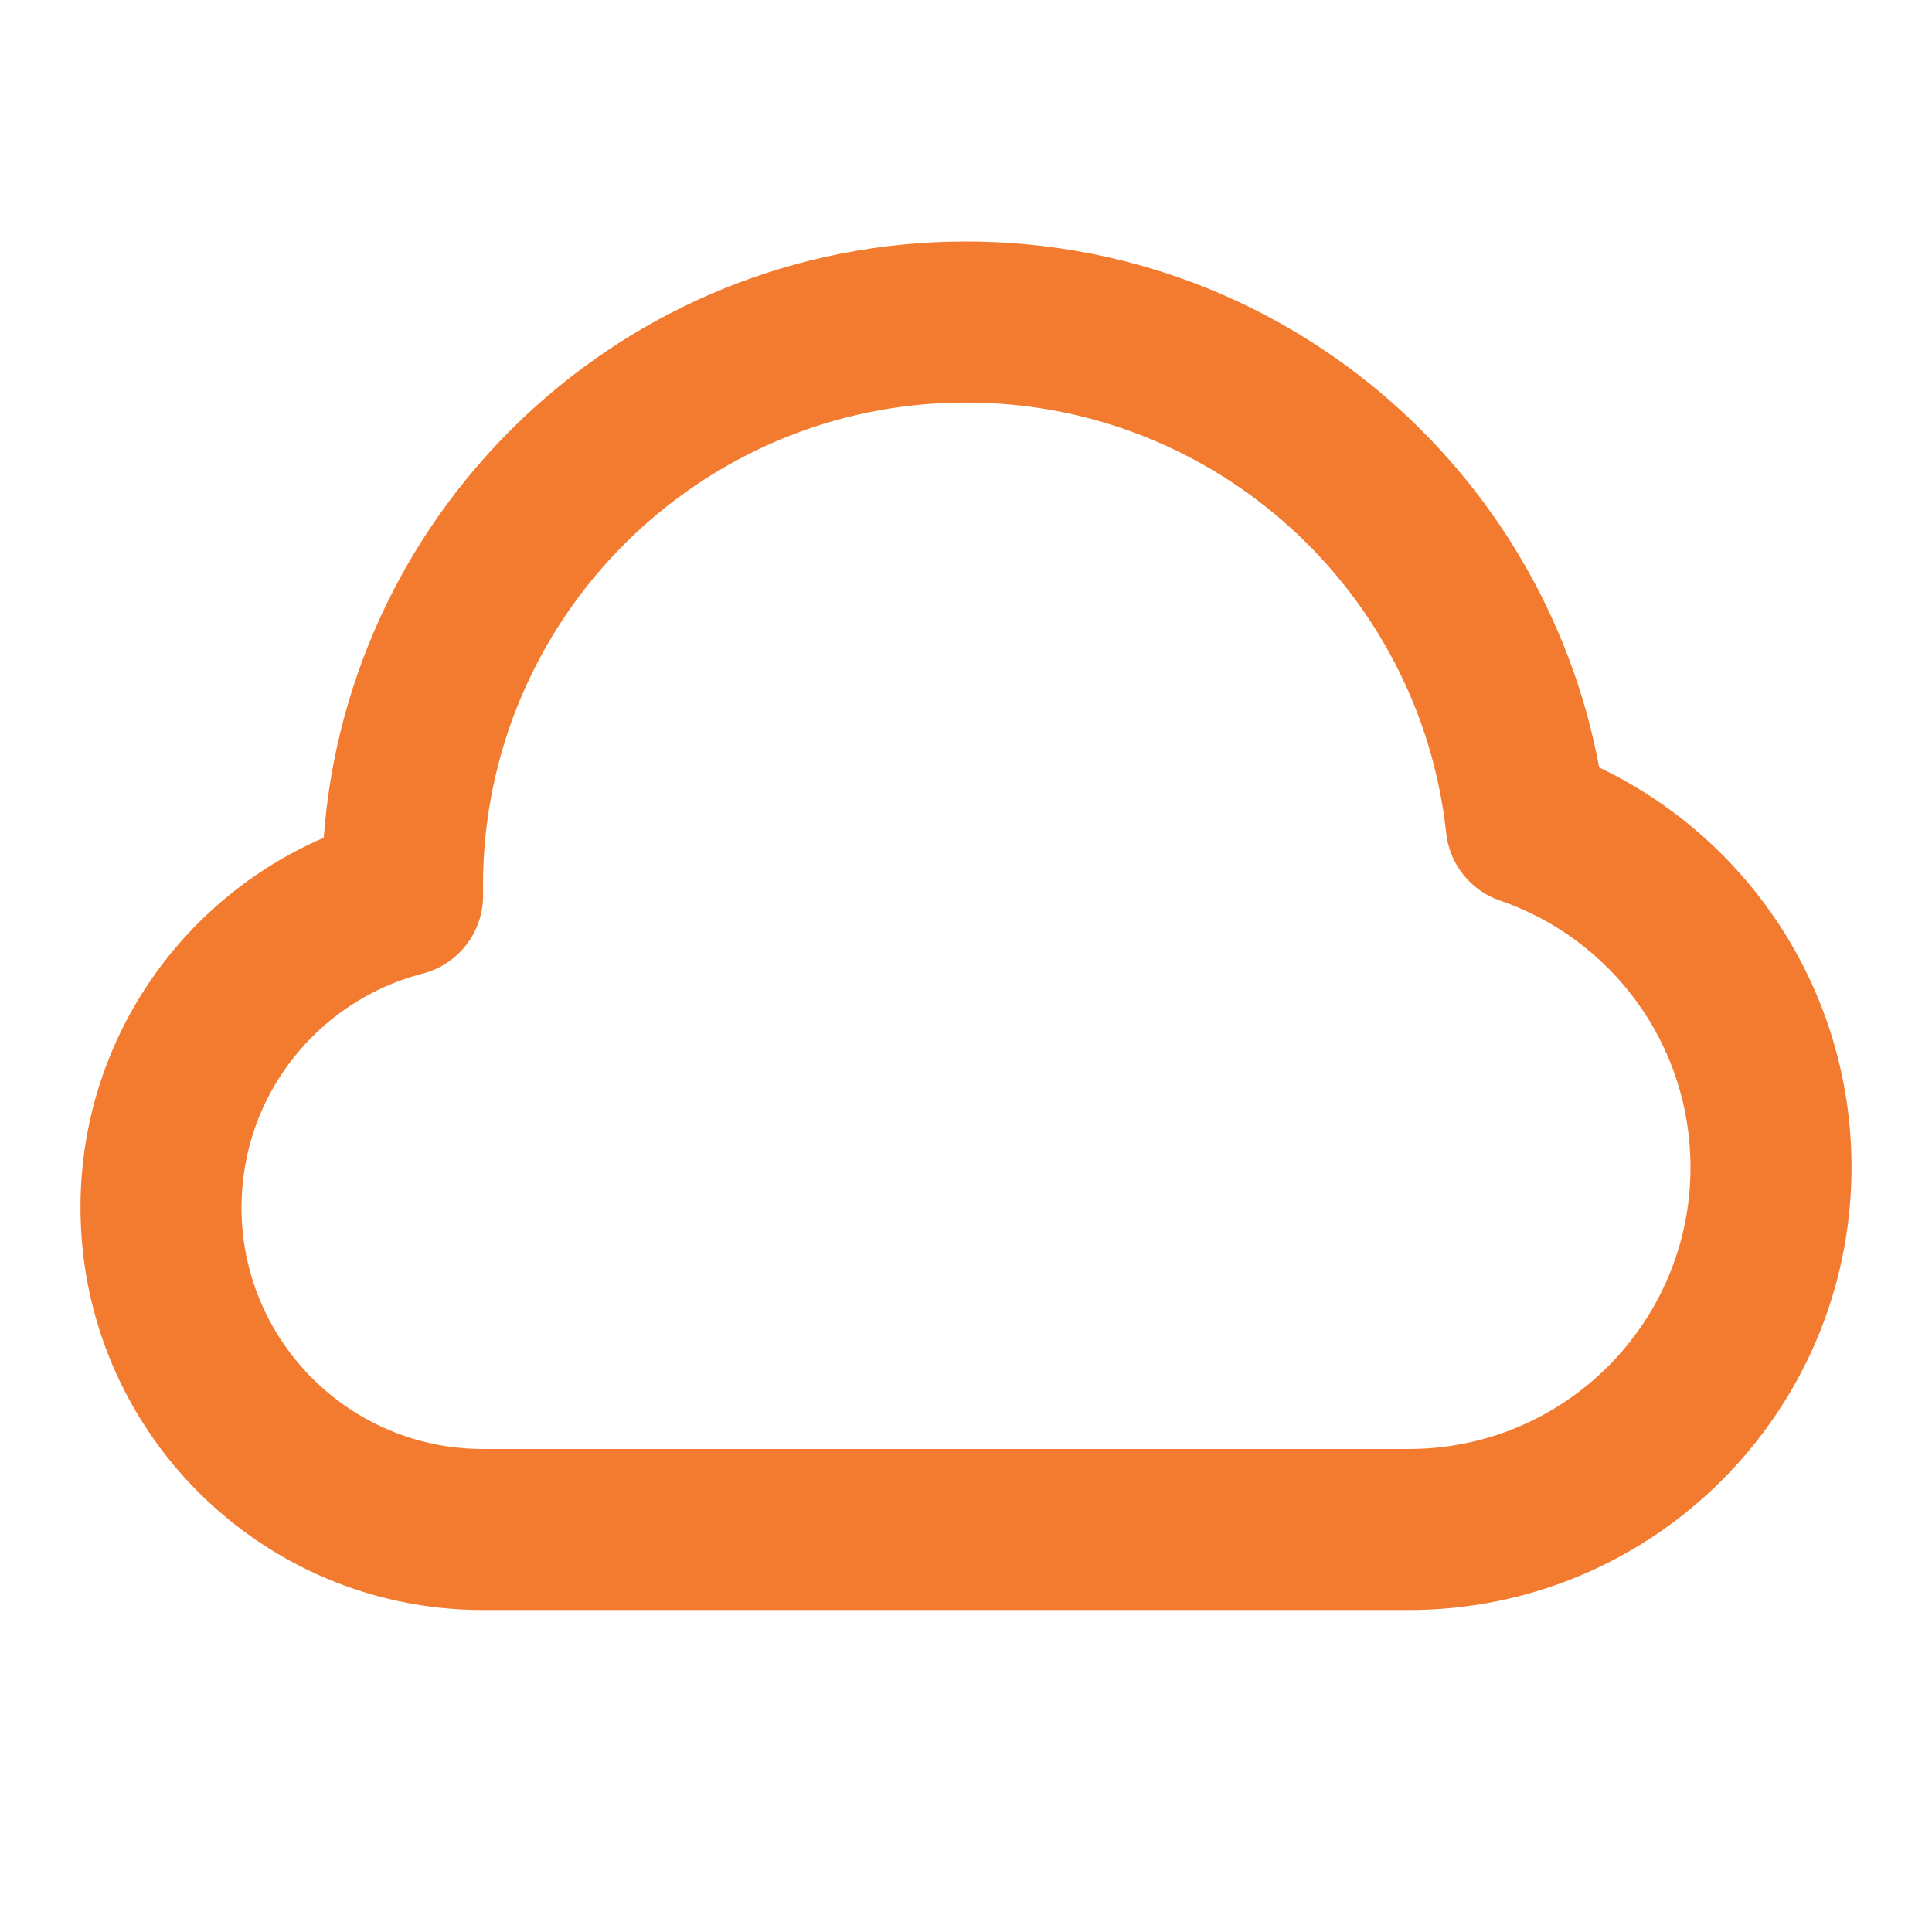 <svg width="44" height="44" viewBox="0 0 44 44" fill="none" xmlns="http://www.w3.org/2000/svg">
<path fill-rule="evenodd" clip-rule="evenodd" d="M7.373 19.08C7.929 11.487 14.265 5.5 22 5.5C29.182 5.5 35.157 10.662 36.42 17.479C39.817 19.099 42.167 22.565 42.167 26.584C42.167 32.152 37.652 36.667 32.083 36.667H11C5.937 36.667 1.833 32.563 1.833 27.5C1.833 23.724 4.115 20.485 7.373 19.08ZM22 9.167C15.925 9.167 11 14.092 11 20.167C11 20.233 11.001 20.299 11.002 20.365C11.017 21.214 10.447 21.962 9.625 22.173C7.252 22.783 5.5 24.939 5.5 27.5C5.5 30.538 7.962 33 11 33H32.083C35.627 33 38.5 30.127 38.5 26.584C38.5 23.771 36.689 21.377 34.165 20.511C33.491 20.281 33.012 19.681 32.936 18.973C32.343 13.46 27.671 9.167 22 9.167Z" fill="#F27B2F"/>
</svg>
